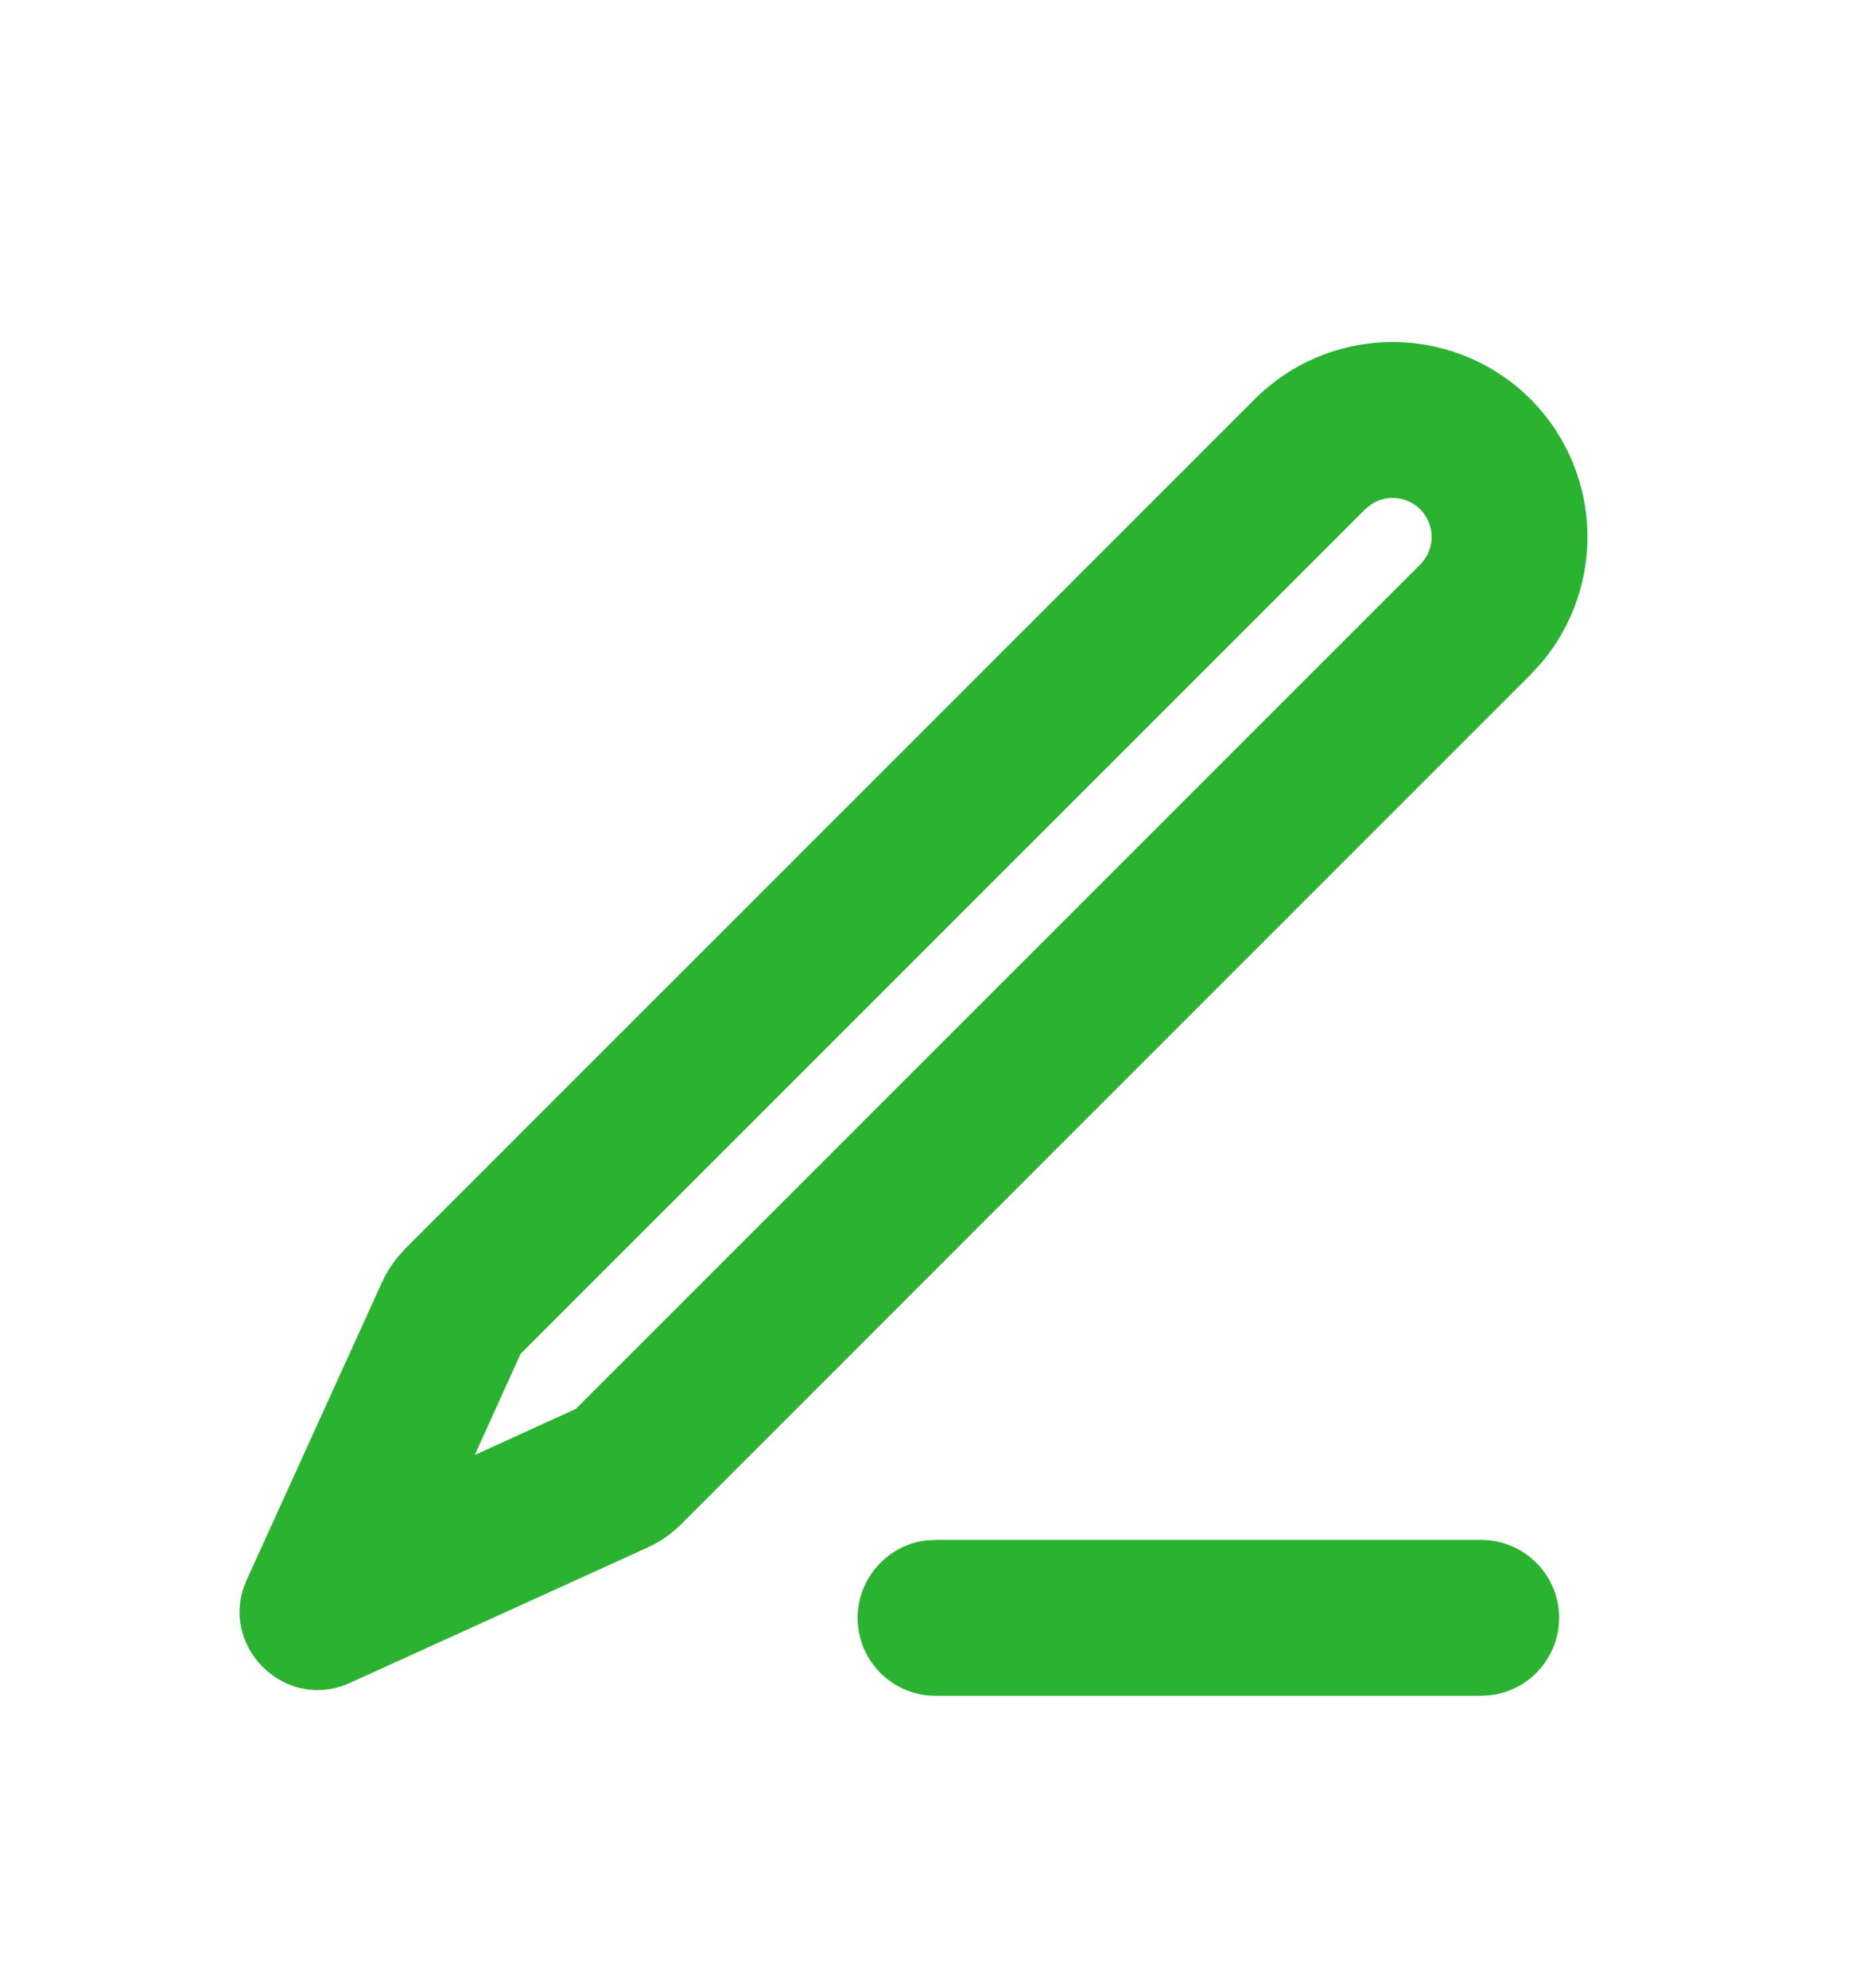 <svg width="16" height="17" viewBox="0 0 16 17" fill="none" xmlns="http://www.w3.org/2000/svg">
<g clip-path="url(#clip0_195_5732)">
<path fill-rule="evenodd" clip-rule="evenodd" d="M12.667 13.167C12.837 13.167 13 13.232 13.124 13.349C13.247 13.465 13.322 13.625 13.332 13.794C13.342 13.964 13.286 14.131 13.177 14.261C13.068 14.392 12.914 14.475 12.745 14.495L12.667 14.5H8C7.83 14.5 7.667 14.435 7.543 14.318C7.42 14.202 7.345 14.042 7.335 13.873C7.325 13.703 7.381 13.536 7.49 13.406C7.599 13.275 7.753 13.191 7.922 13.171L8 13.167H12.667ZM10.731 3.412C11.036 3.107 11.448 2.932 11.88 2.925C12.311 2.917 12.729 3.077 13.045 3.371C13.361 3.665 13.55 4.071 13.573 4.502C13.596 4.933 13.451 5.356 13.169 5.682L13.088 5.769L5.824 13.034C5.76 13.097 5.688 13.152 5.61 13.196L5.53 13.236L2.994 14.389C2.456 14.634 1.902 14.111 2.084 13.573L2.111 13.506L3.264 10.97C3.301 10.888 3.349 10.812 3.406 10.743L3.466 10.676L10.731 3.412ZM12.145 4.355C12.09 4.3 12.017 4.266 11.939 4.259C11.861 4.252 11.784 4.272 11.72 4.317L11.674 4.355L4.452 11.576L4.06 12.441L4.924 12.047L12.145 4.827C12.176 4.796 12.2 4.759 12.217 4.719C12.234 4.678 12.243 4.635 12.243 4.591C12.243 4.547 12.234 4.504 12.217 4.463C12.2 4.423 12.176 4.386 12.145 4.355Z" fill="#2BB231"/>
</g>
<defs>
<clipPath id="clip0_195_5732">
<rect width="16" height="16" fill="white" transform="translate(0 0.5)"/>
</clipPath>
</defs>
</svg>
